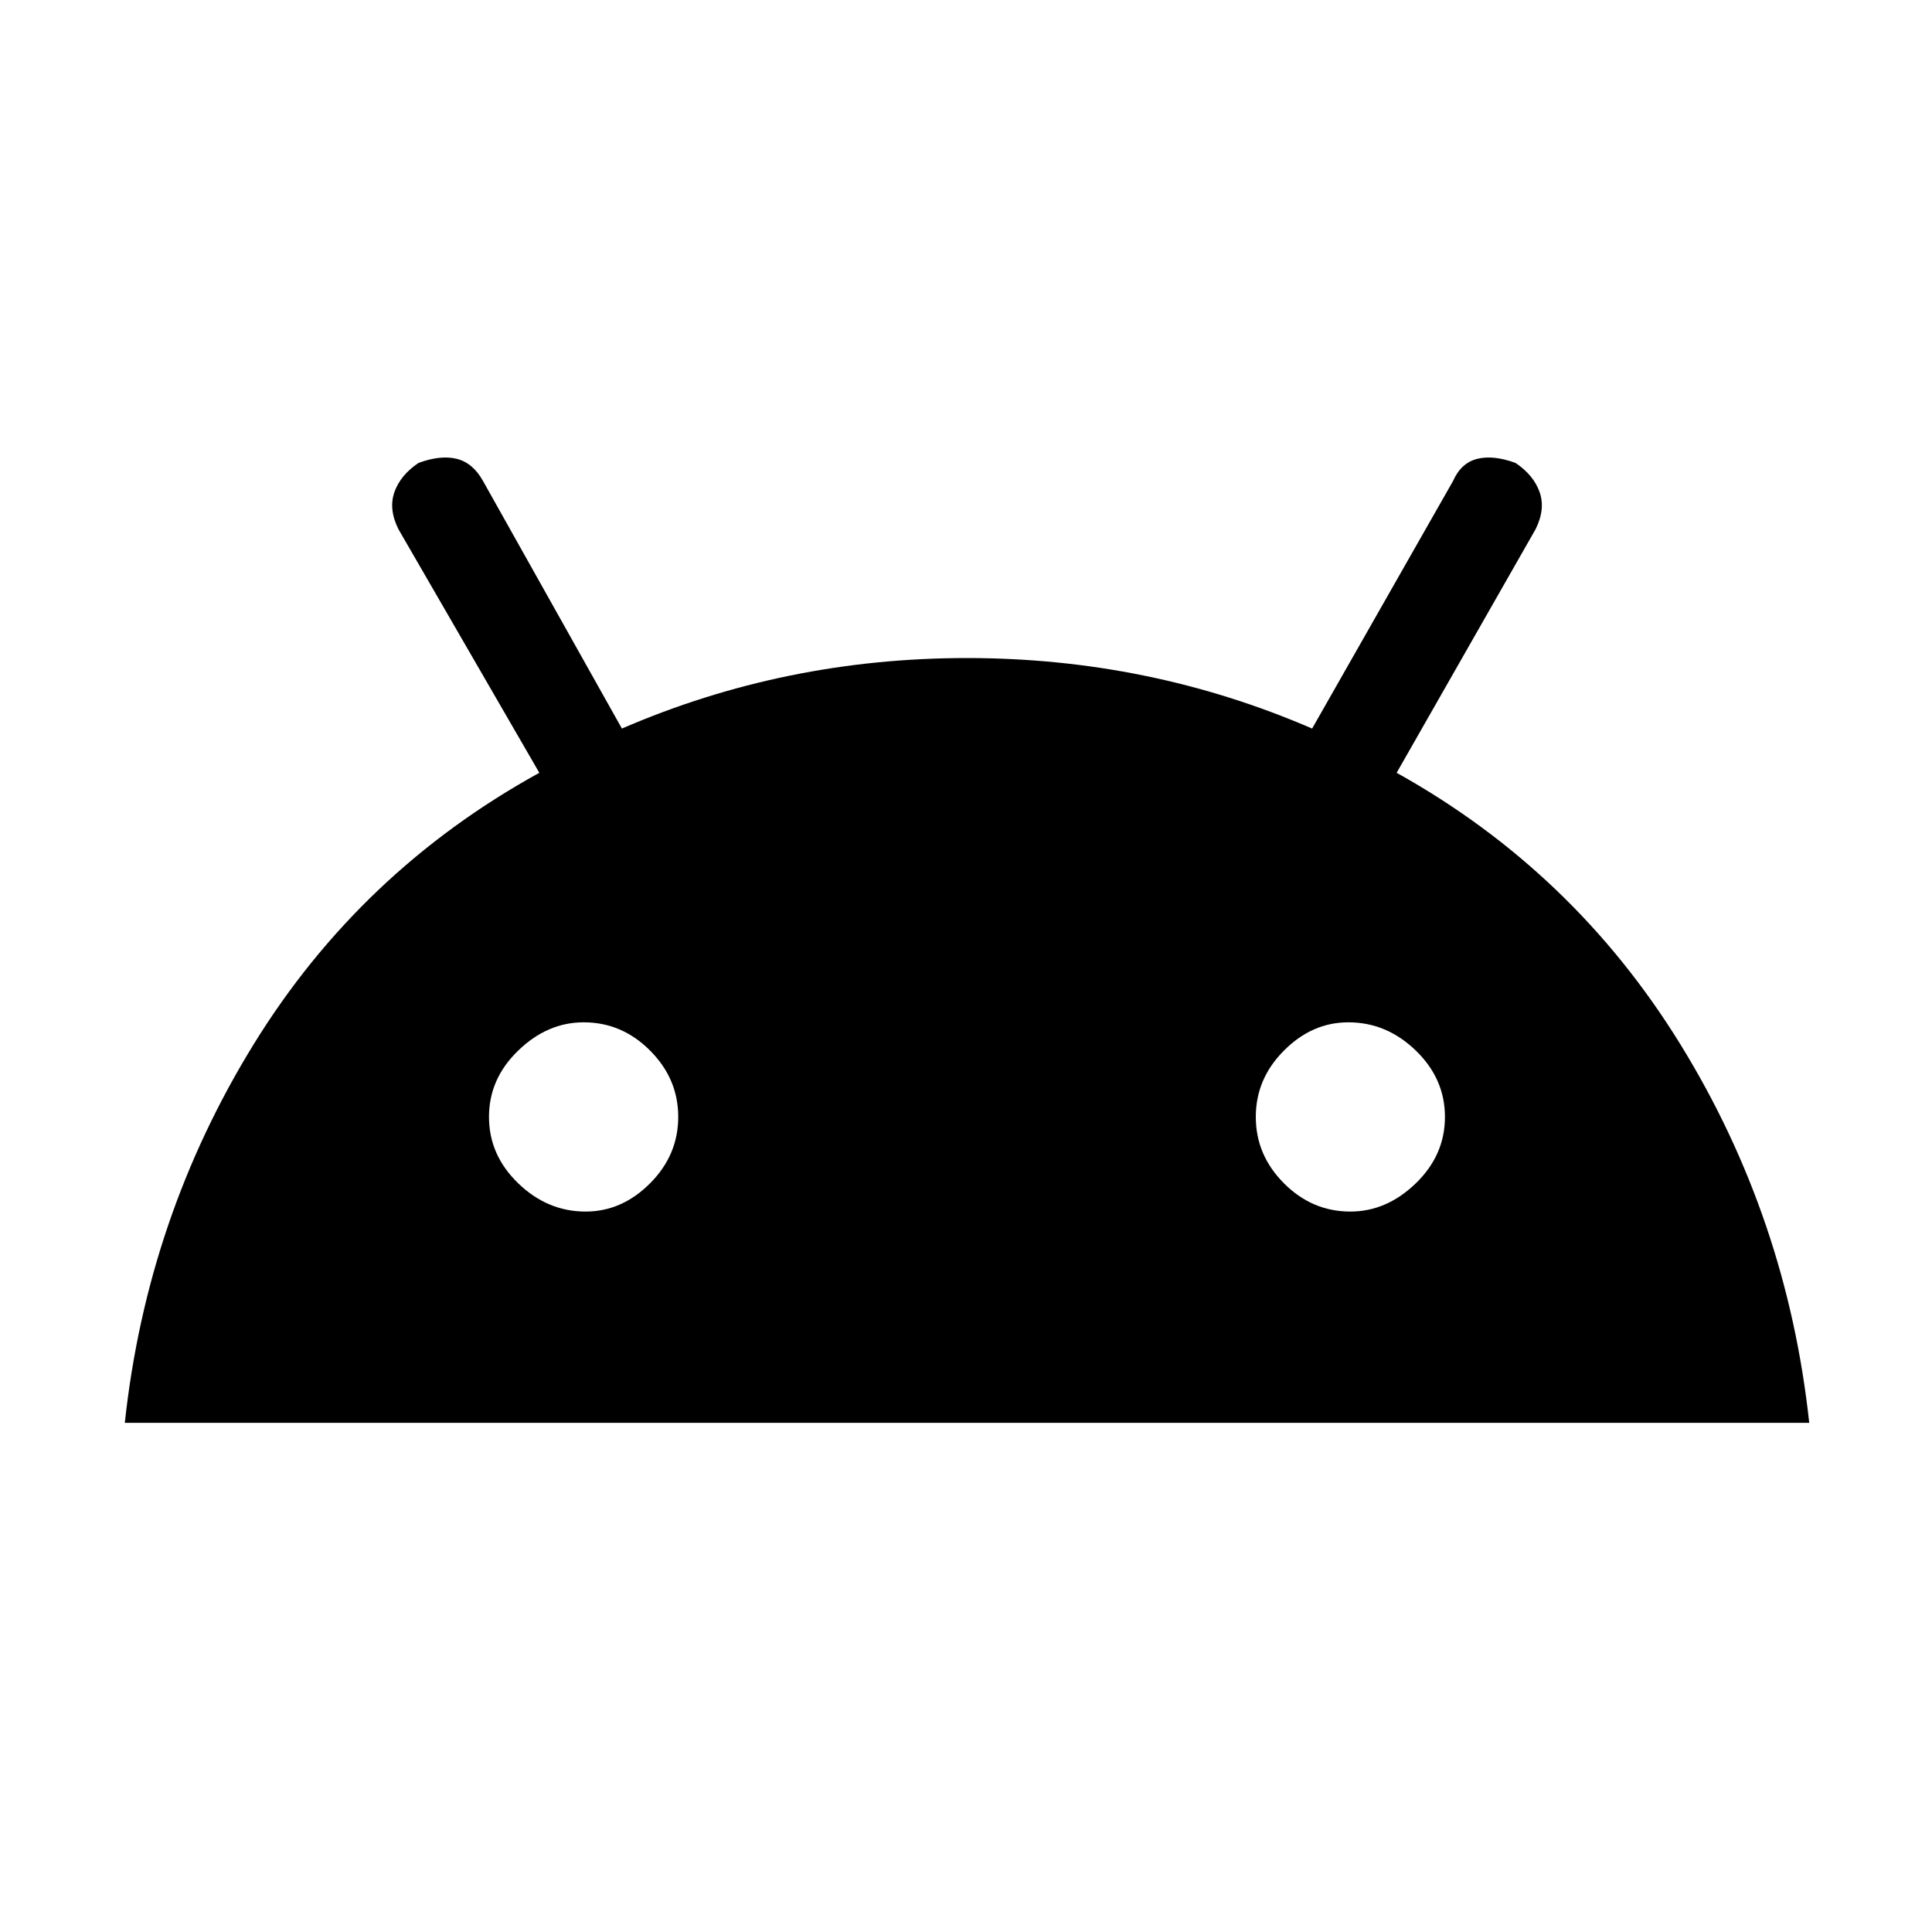 <svg xmlns="http://www.w3.org/2000/svg" height="20" width="20"><path d="M1.292 14.729Q1.521 12.604 2.625 10.812Q3.729 9.021 5.583 8L4.125 5.479Q4.021 5.271 4.083 5.094Q4.146 4.917 4.333 4.792Q4.562 4.708 4.729 4.75Q4.896 4.792 5 4.979L6.438 7.542Q8.125 6.812 10.01 6.812Q11.896 6.812 13.583 7.542L15.042 4.979Q15.125 4.792 15.292 4.75Q15.458 4.708 15.688 4.792Q15.875 4.917 15.938 5.094Q16 5.271 15.896 5.479L14.458 8Q16.292 9.021 17.396 10.812Q18.5 12.604 18.729 14.729ZM6.062 12.542Q6.438 12.542 6.729 12.25Q7.021 11.958 7.021 11.562Q7.021 11.167 6.729 10.875Q6.438 10.583 6.042 10.583Q5.667 10.583 5.365 10.875Q5.062 11.167 5.062 11.562Q5.062 11.958 5.365 12.25Q5.667 12.542 6.062 12.542ZM13.979 12.542Q14.354 12.542 14.656 12.25Q14.958 11.958 14.958 11.562Q14.958 11.167 14.656 10.875Q14.354 10.583 13.958 10.583Q13.583 10.583 13.292 10.875Q13 11.167 13 11.562Q13 11.958 13.292 12.25Q13.583 12.542 13.979 12.542Z"/></svg>